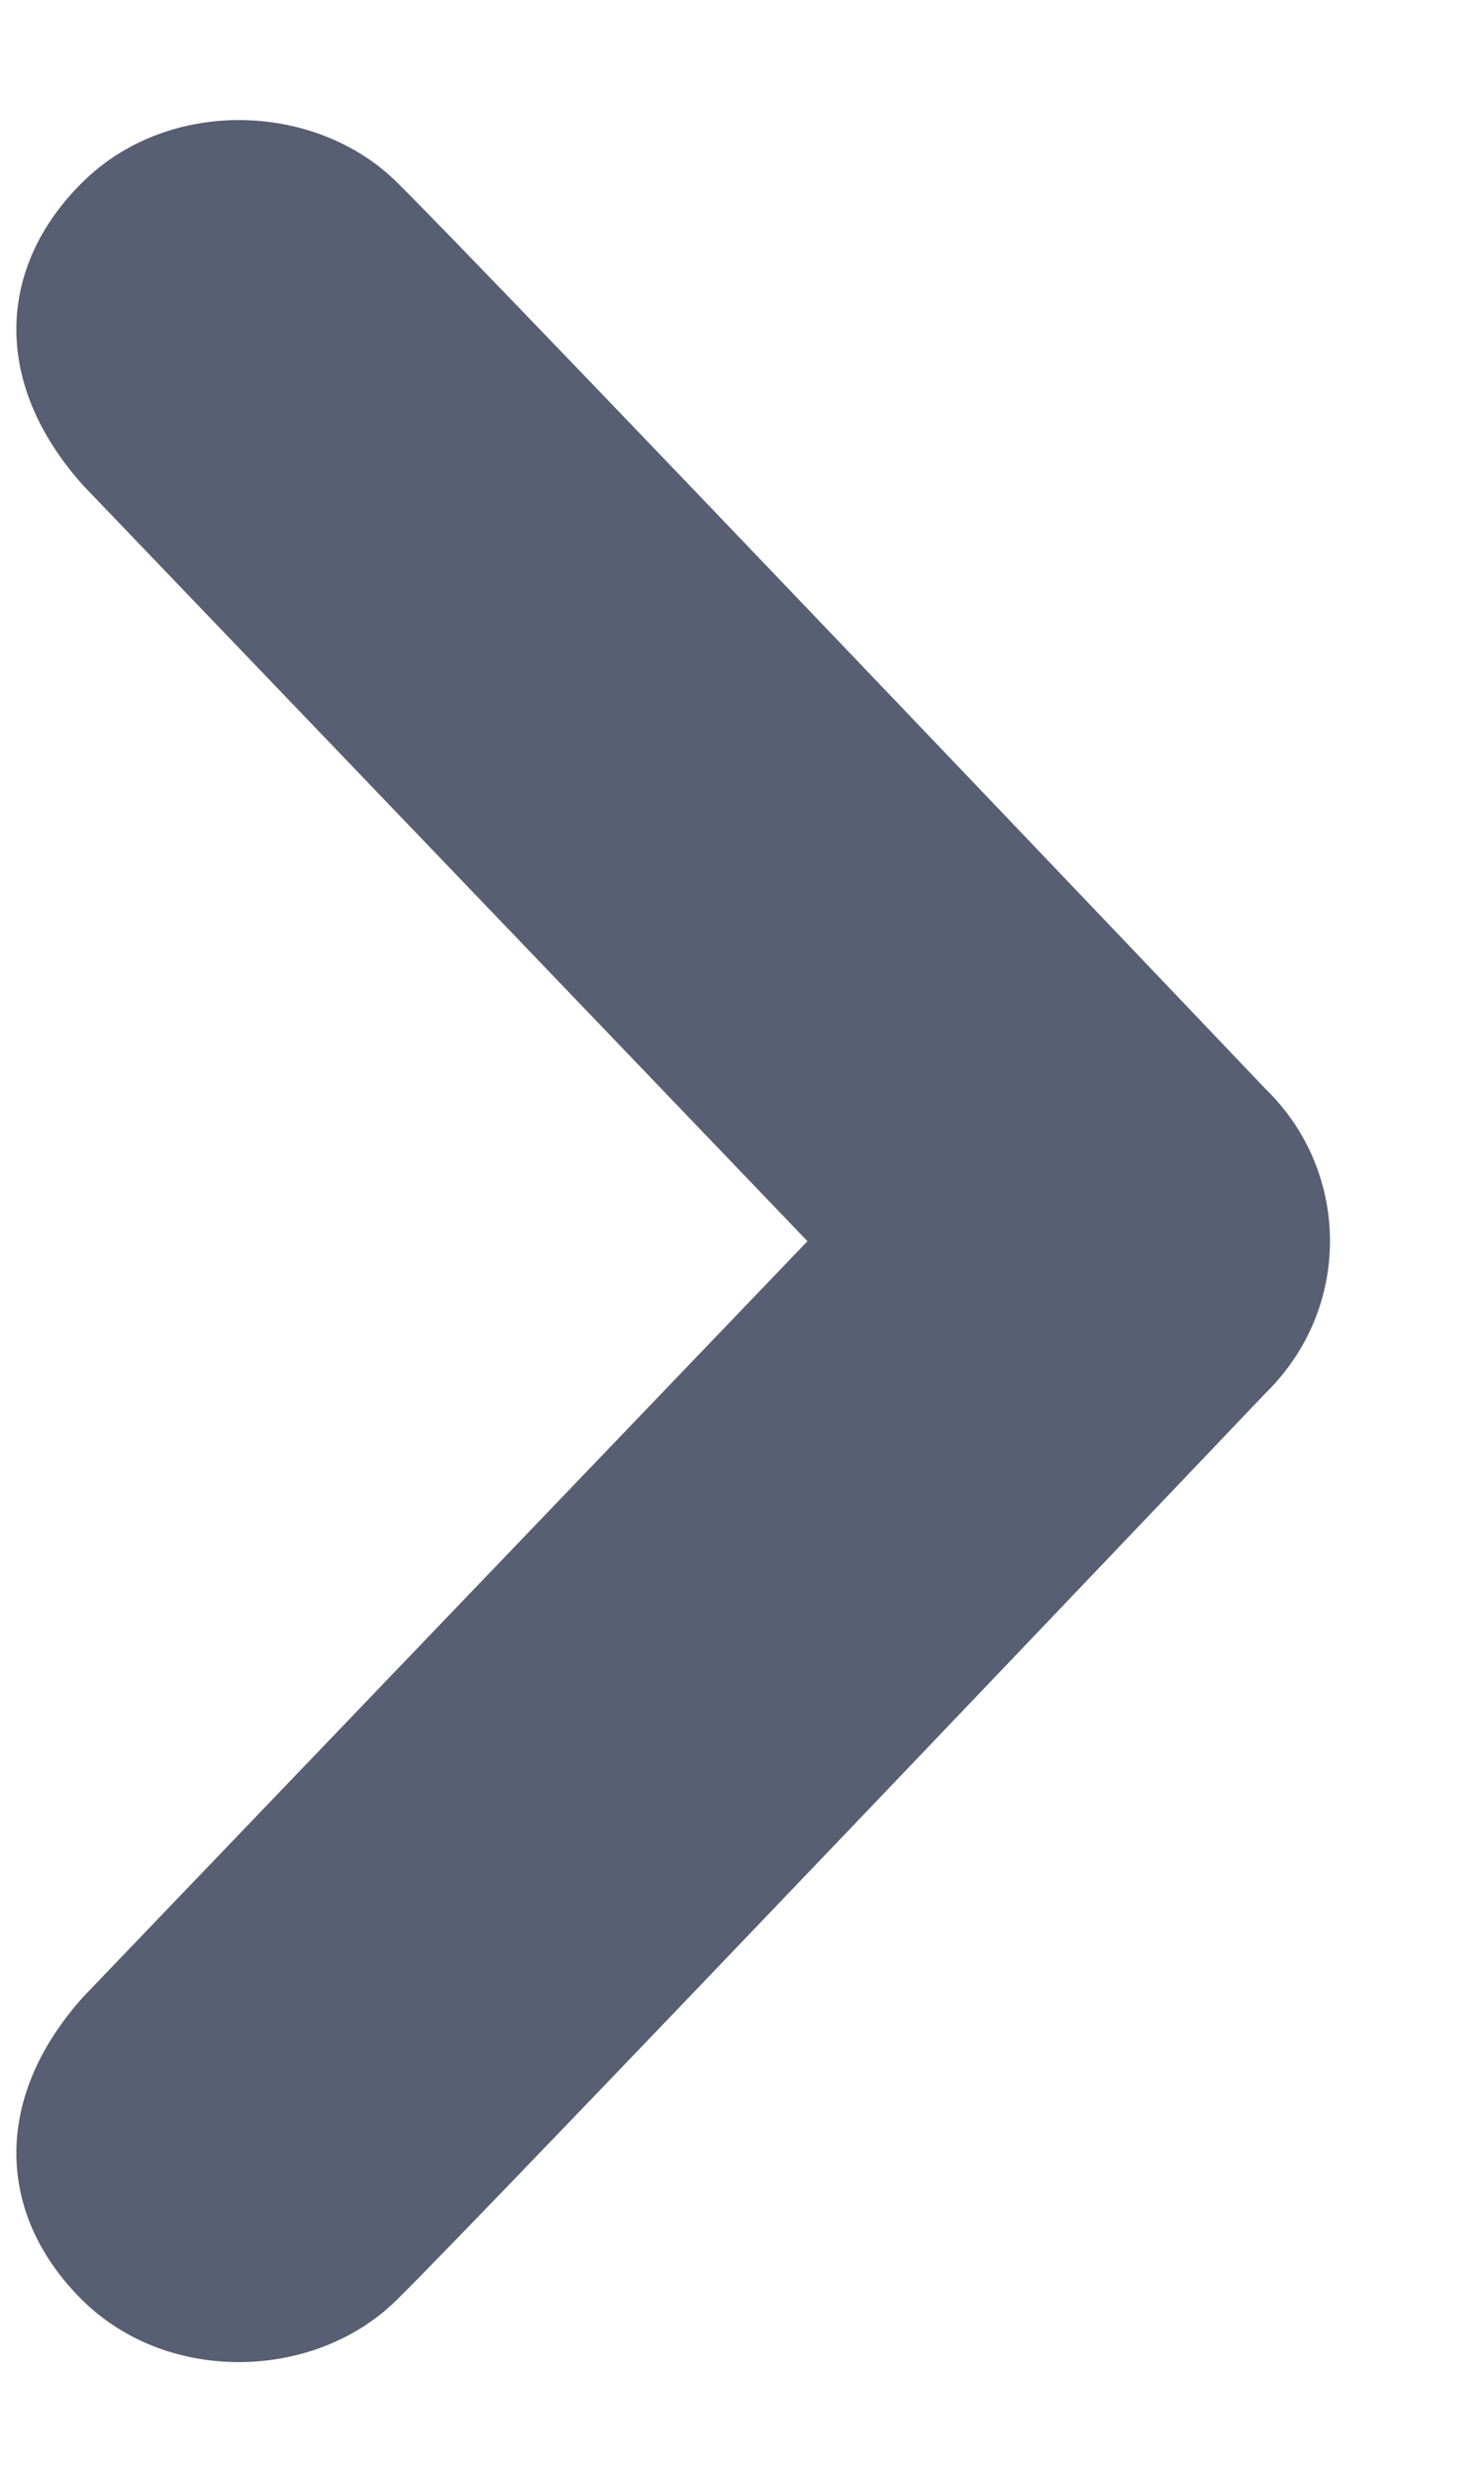 <?xml version="1.0" encoding="UTF-8"?>
<svg width="9px" height="15px" viewBox="0 0 9 15" version="1.1" xmlns="http://www.w3.org/2000/svg" xmlns:xlink="http://www.w3.org/1999/xlink">
    <!-- Generator: Sketch 40.2 (33826) - http://www.bohemiancoding.com/sketch -->
    <title>fa-chevron-right</title>
    <desc>Created with Sketch.</desc>
    <defs></defs>
    <g id="Page-1" stroke="none" stroke-width="1" fill="none" fill-rule="evenodd">
        <g id="icons" transform="translate(-227, -421)" fill="#585F73">
            <g id="fa-chevron-right" transform="translate(220.1, 417.727)">
                <path d="M11.906,14.386 C11.65,14.648 11.317,14.778 10.983,14.778 C10.649,14.778 10.314,14.648 10.06,14.386 C10.06,14.386 5.036,9.601 4.559,9.112 C4.082,8.623 4.049,7.742 4.559,7.219 C5.069,6.696 5.78,6.655 6.406,7.219 L10.984,11.609 L15.562,7.219 C16.187,6.655 16.9,6.696 17.41,7.219 C17.917,7.742 17.885,8.623 17.407,9.112 C16.93,9.601 11.906,14.386 11.906,14.386 Z" id="Shape-Copy-3" transform="translate(10.983, 10.795) scale(-1, 1) rotate(90) translate(-10.983, -10.795) "></path>
            </g>
        </g>
    </g>
</svg>